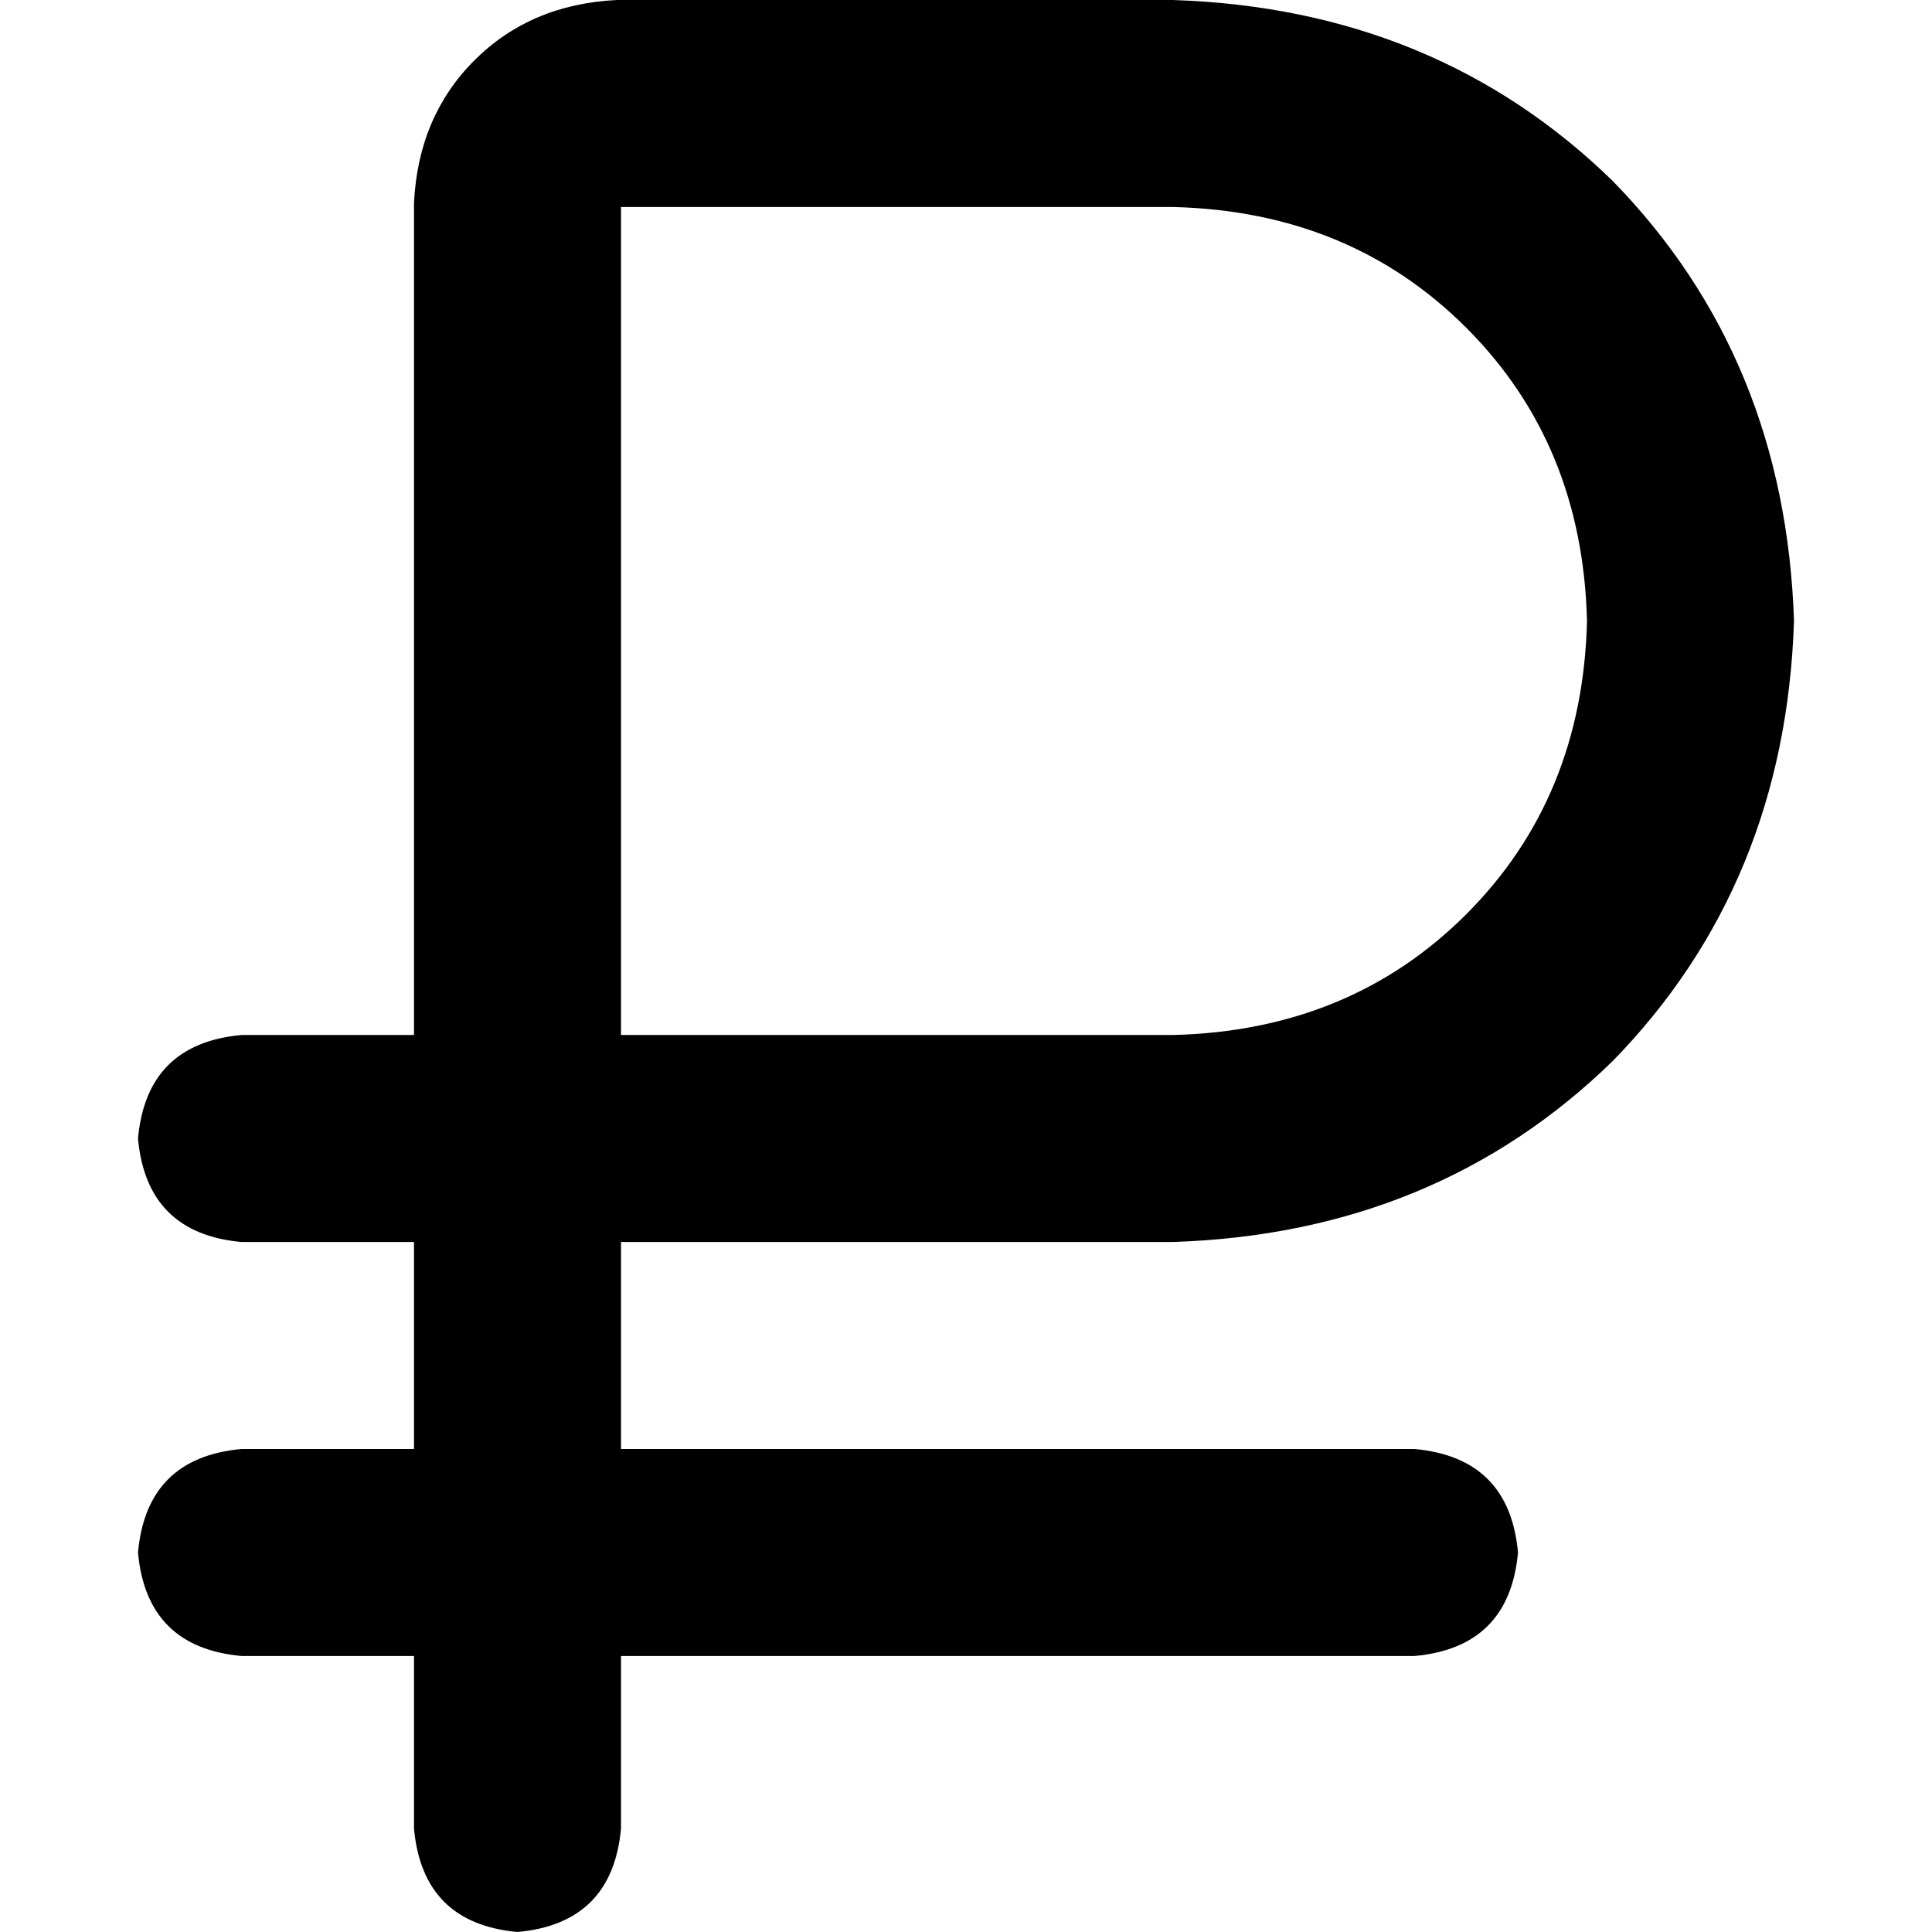 <svg xmlns="http://www.w3.org/2000/svg" viewBox="0 0 512 512">
  <path d="M 163.429 0 Q 140.571 1.143 125.714 16 L 125.714 16 Q 110.857 30.857 109.714 53.714 L 109.714 274.286 L 64 274.286 Q 38.857 276.571 36.571 301.714 Q 38.857 326.857 64 329.143 L 109.714 329.143 L 109.714 384 L 64 384 Q 38.857 386.286 36.571 411.429 Q 38.857 436.571 64 438.857 L 109.714 438.857 L 109.714 484.571 Q 112 509.714 137.143 512 Q 162.286 509.714 164.571 484.571 L 164.571 438.857 L 374.857 438.857 Q 400 436.571 402.286 411.429 Q 400 386.286 374.857 384 L 164.571 384 L 164.571 329.143 L 310.857 329.143 Q 380.571 326.857 427.429 281.143 Q 473.143 234.286 475.429 164.571 Q 473.143 94.857 427.429 48 Q 380.571 2.286 310.857 0 L 163.429 0 L 163.429 0 Z M 310.857 274.286 L 164.571 274.286 L 164.571 54.857 L 310.857 54.857 Q 357.714 56 388.571 86.857 Q 419.429 117.714 420.571 164.571 Q 419.429 211.429 388.571 242.286 Q 357.714 273.143 310.857 274.286 L 310.857 274.286 Z" />
</svg>